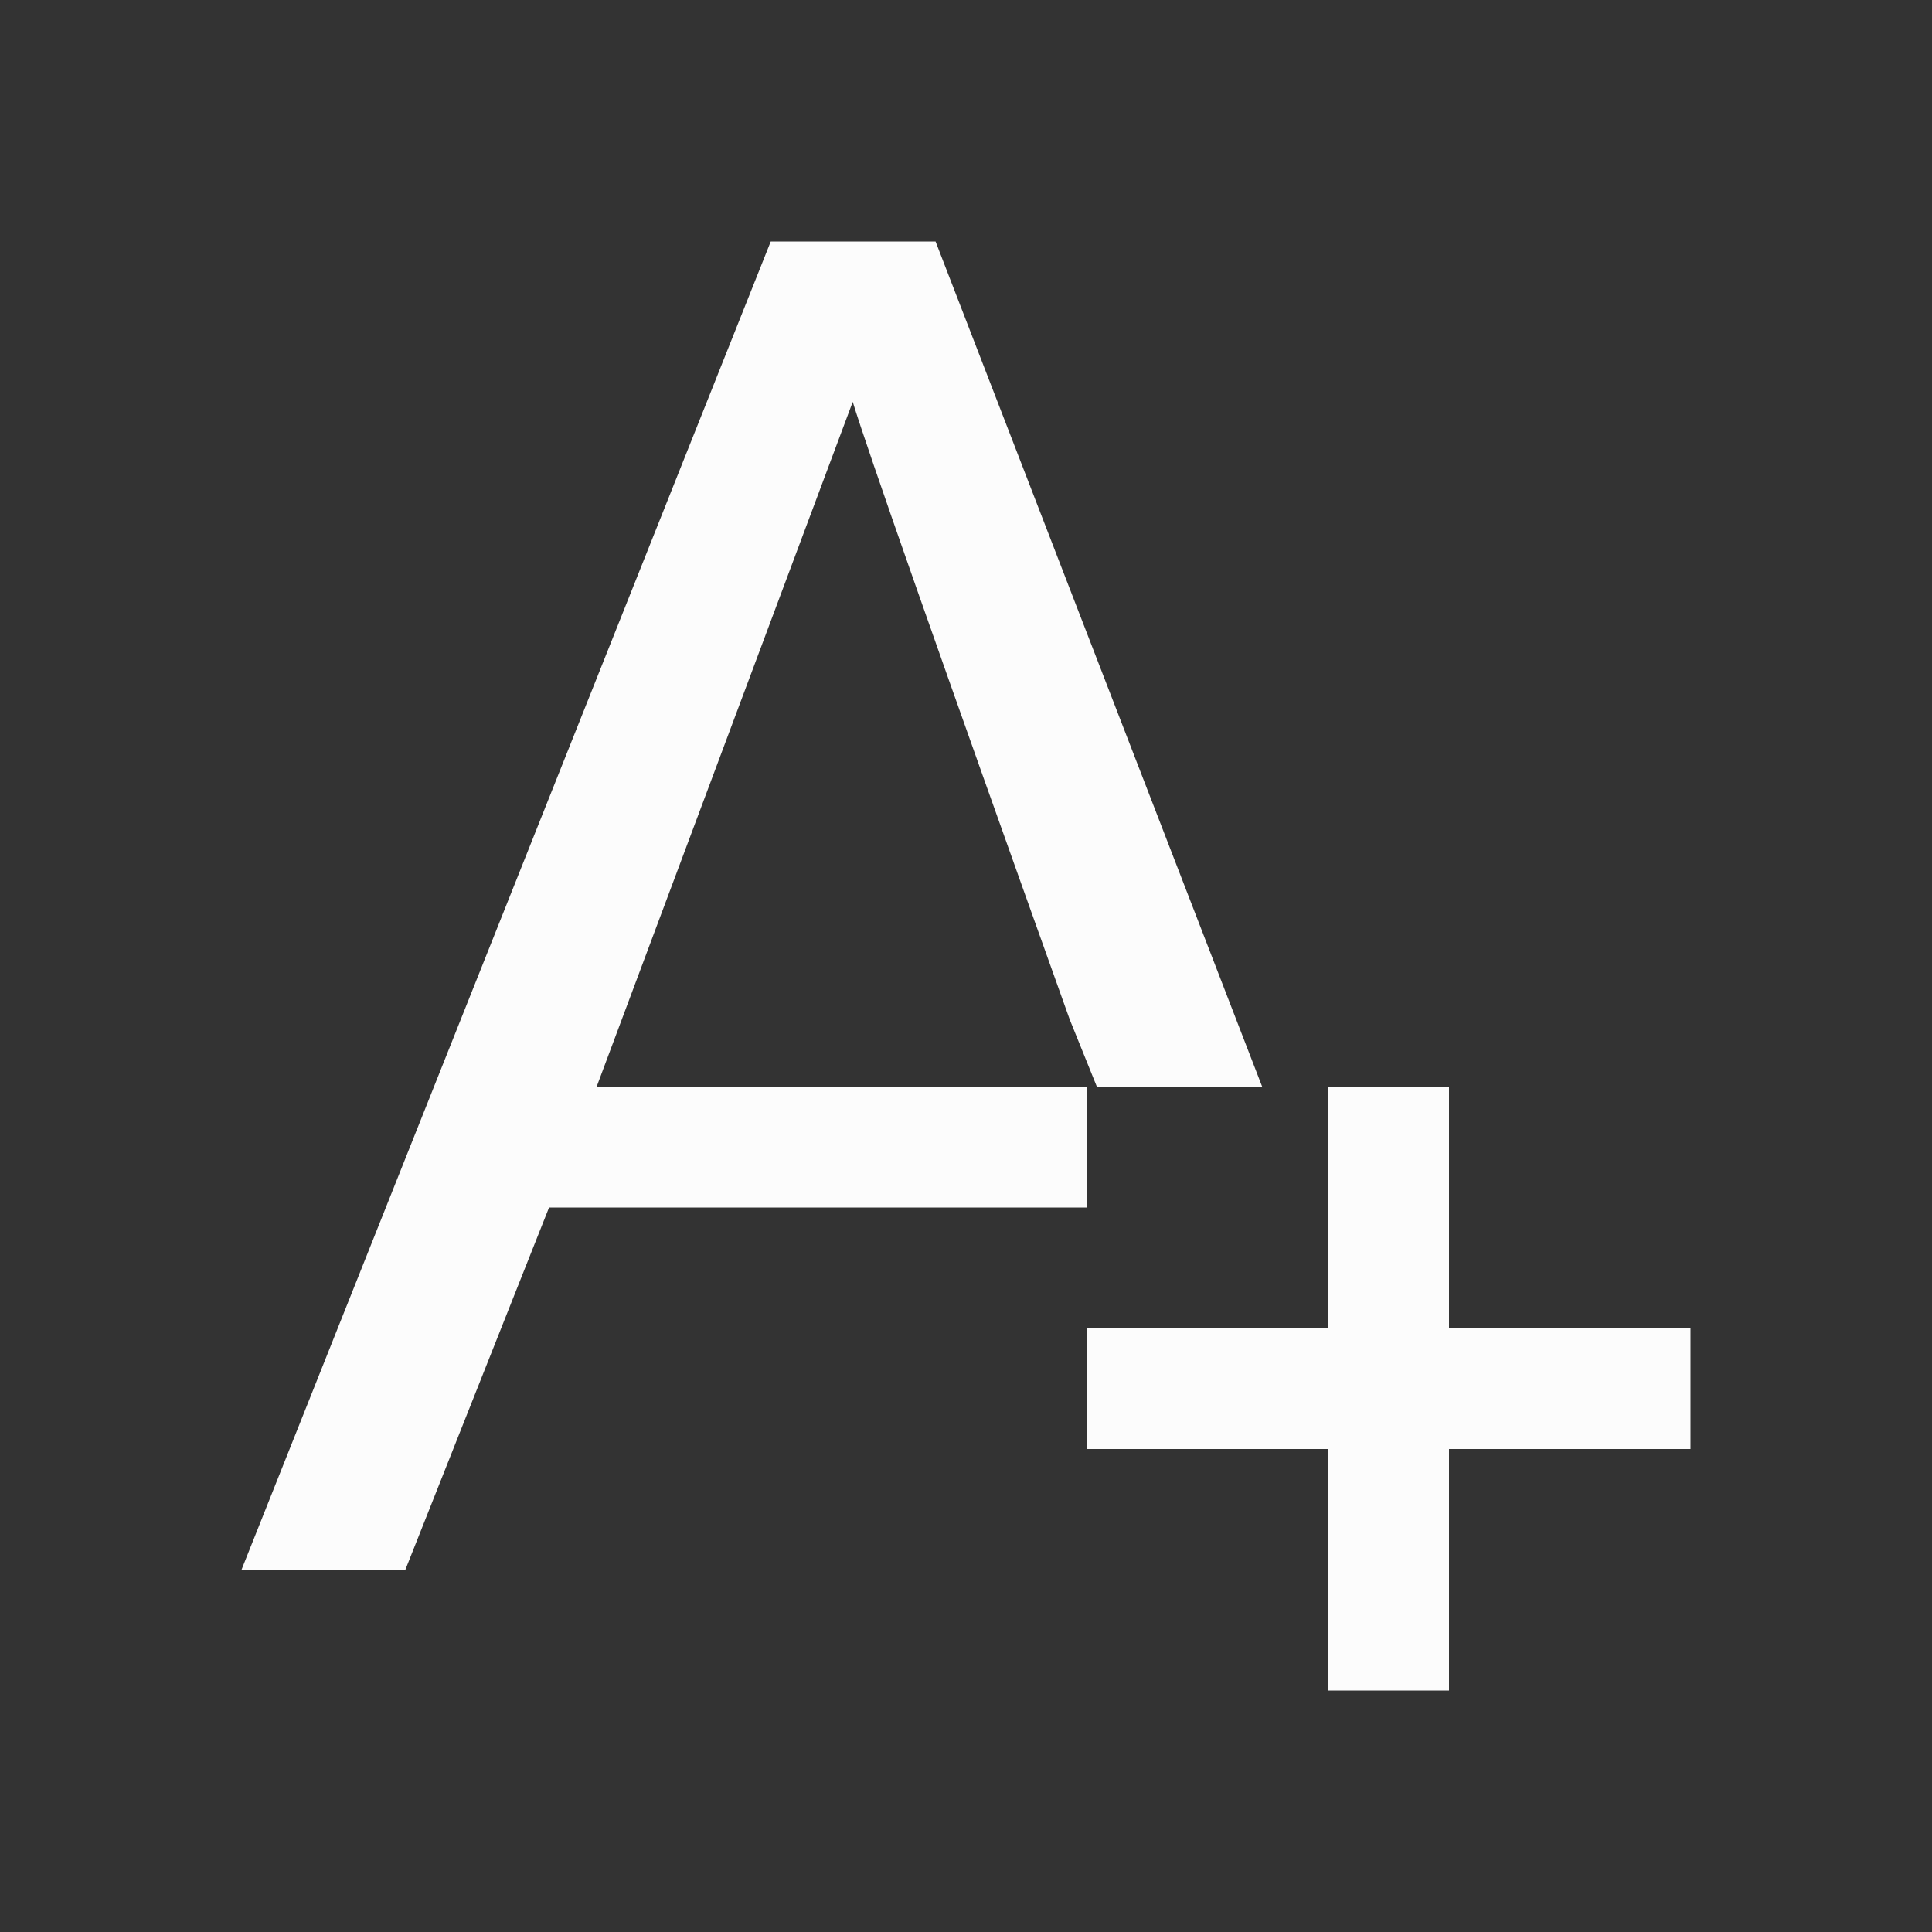 <?xml version="1.0" encoding="UTF-8"?>
<svg xmlns="http://www.w3.org/2000/svg" viewBox="0 0 16 16">
  <rect x="0" y="0" width="16" height="16" fill="#333333" stroke="none"/>
  <defs id="defs3051">
    <style type="text/css" id="current-color-scheme">.ColorScheme-Text { color: #fcfcfc; } </style>
  </defs>
 <path style="fill:currentColor;fill-opacity:1;stroke:none" d="M 6.383 2 L 2 13 L 3.357 13 L 4.547 10 L 9 10 L 9 9 L 4.941 9 L 7.062 3.328 C 7.176 3.704 7.774 5.41 8.859 8.443 L 9.084 9 L 10.453 9 L 7.748 2 L 6.383 2 z M 11 9 L 11 11 L 9 11 L 9 12 L 11 12 L 11 14 L 12 14 L 12 12 L 14 12 L 14 11 L 12 11 L 12 9 L 11 9 z " class="ColorScheme-Text"/>
</svg>
